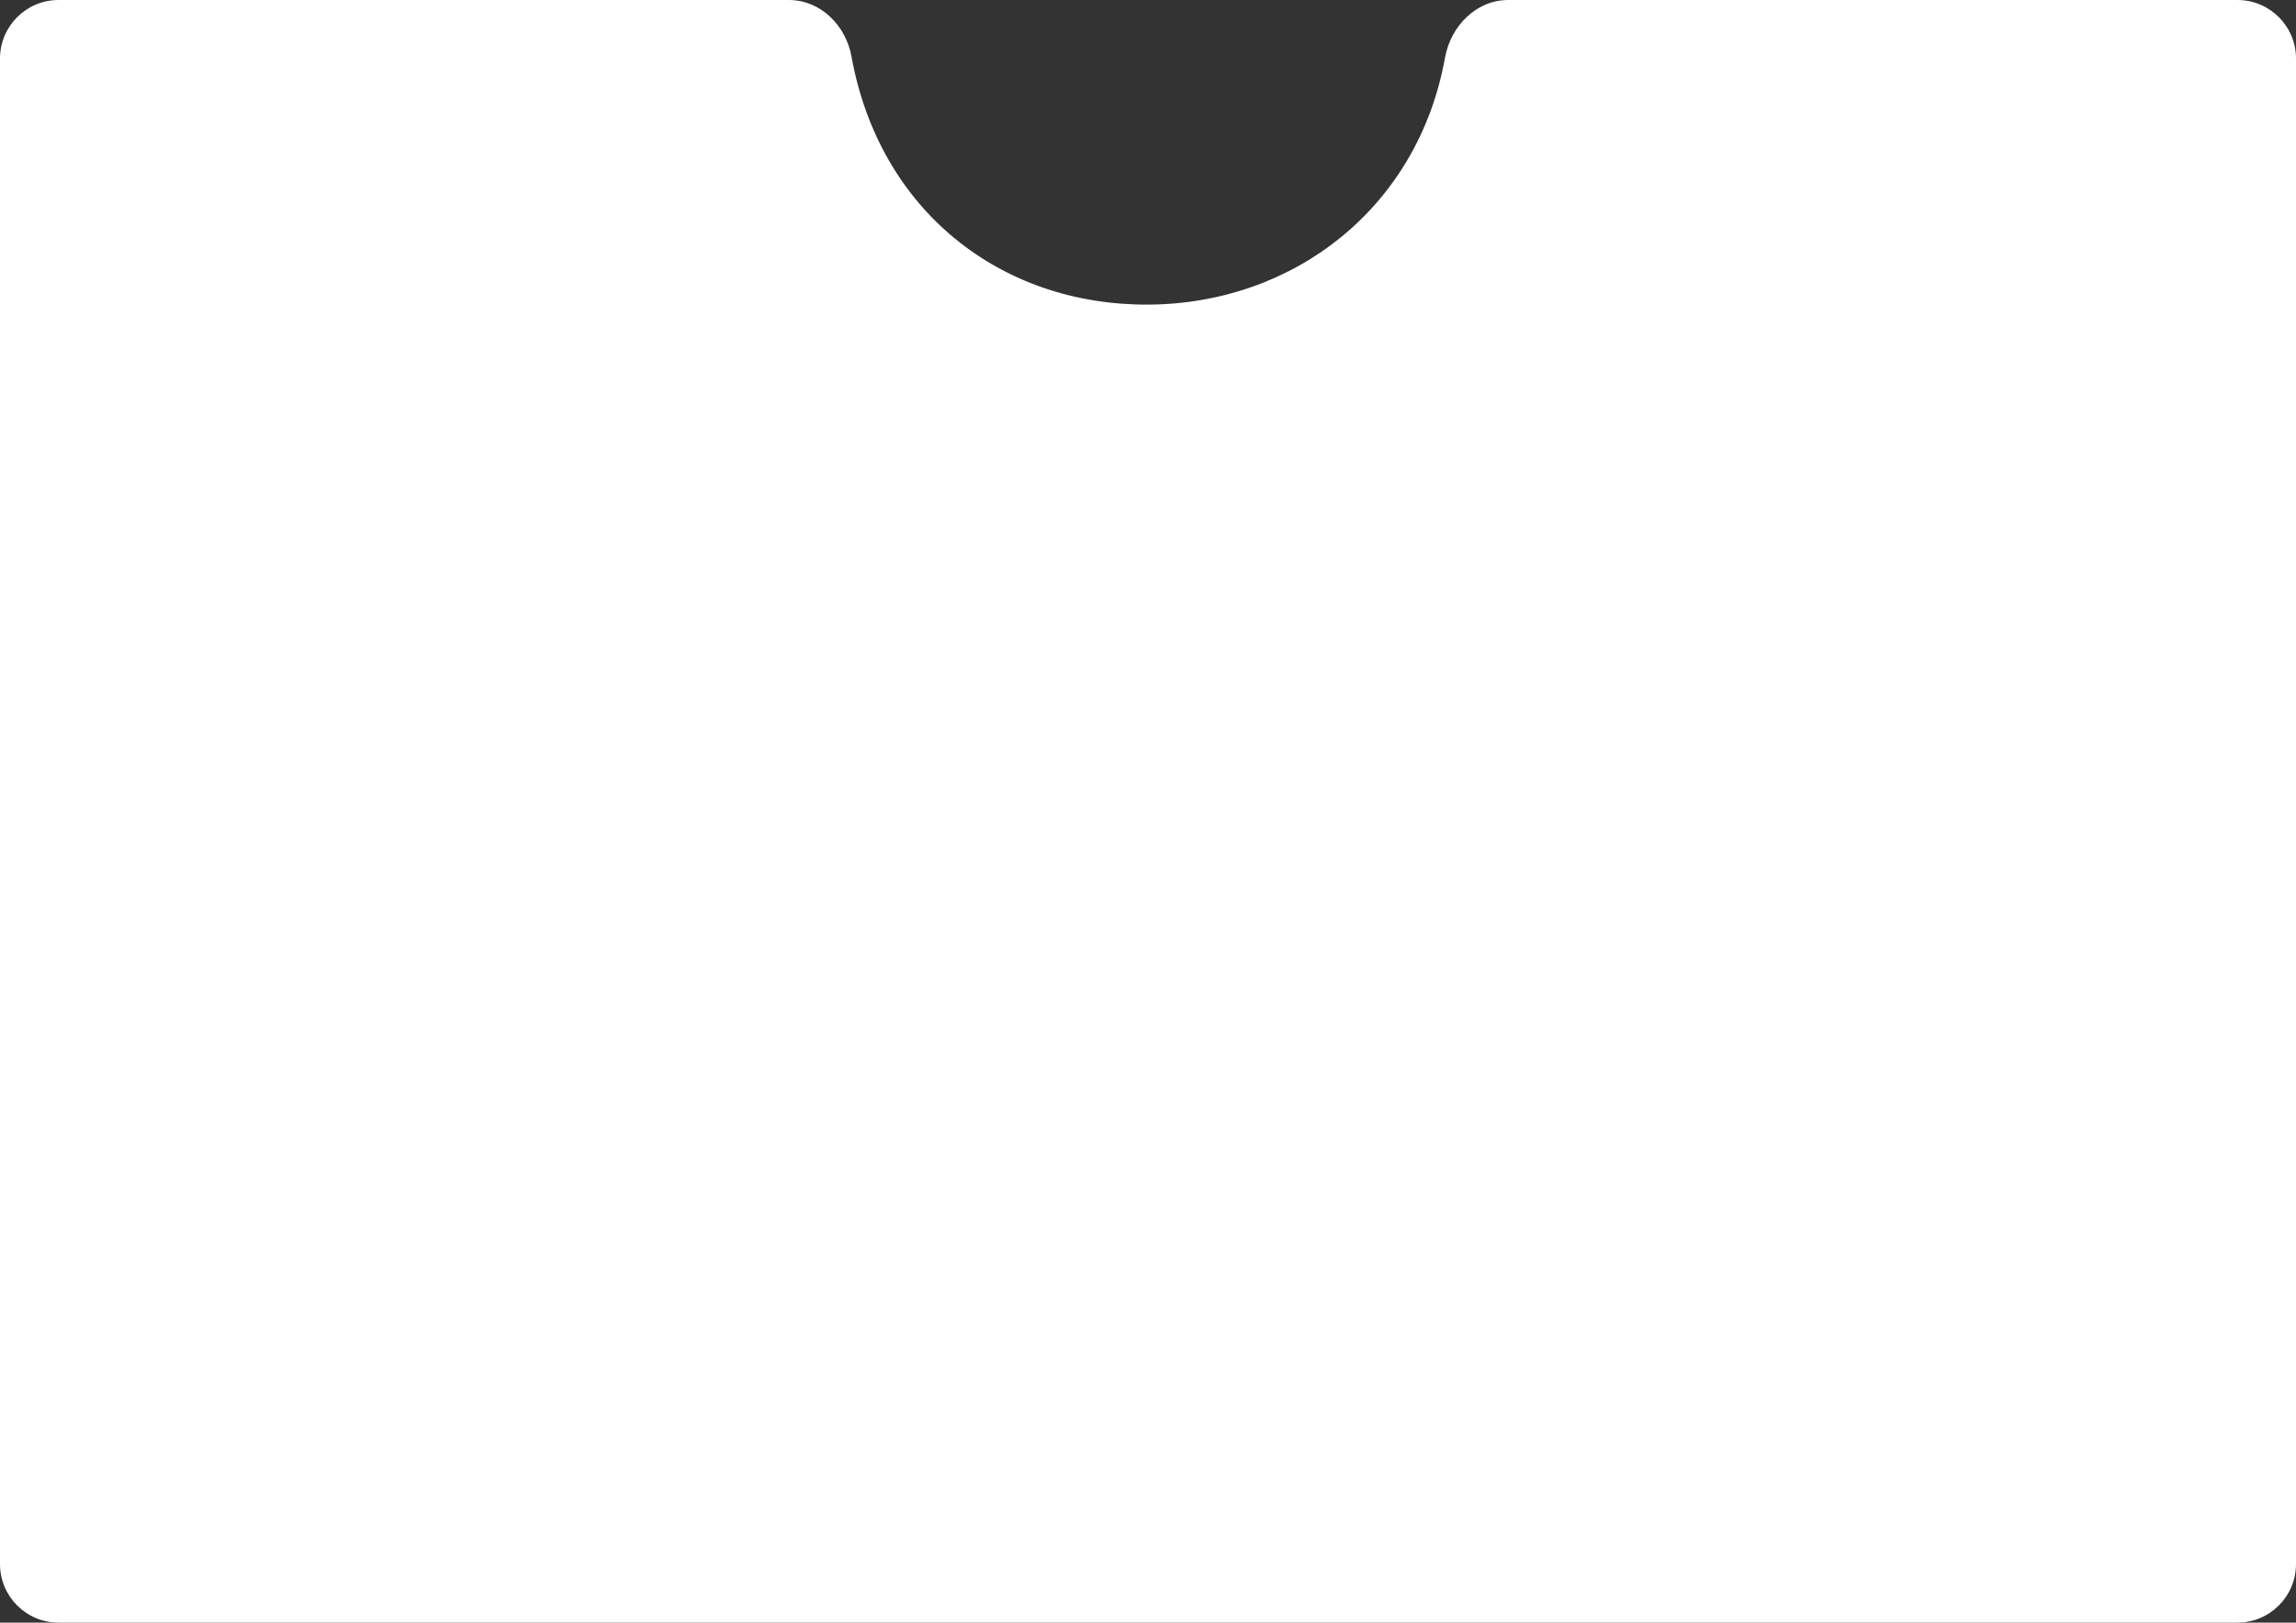 <svg width="392" height="277" viewBox="0 0 392 277" fill="none" xmlns="http://www.w3.org/2000/svg">
<rect x="0" y="0" width="392" height="277" fill="#333333" stroke="none"/>
<path d="M0 10C0 4.477 4.477 0 10 0H134.68C140.081 0 144.411 4.323 145.374 9.637C150.157 36.033 170.922 52.117 196 52C220.932 51.884 242.118 35.412 246.711 9.839C247.679 4.447 252.037 0 257.516 0H382C387.523 0 392 4.477 392 10V267C392 272.523 387.523 277 382 277H10C4.477 277 0 272.523 0 267V10Z" fill="white"/>
</svg>
